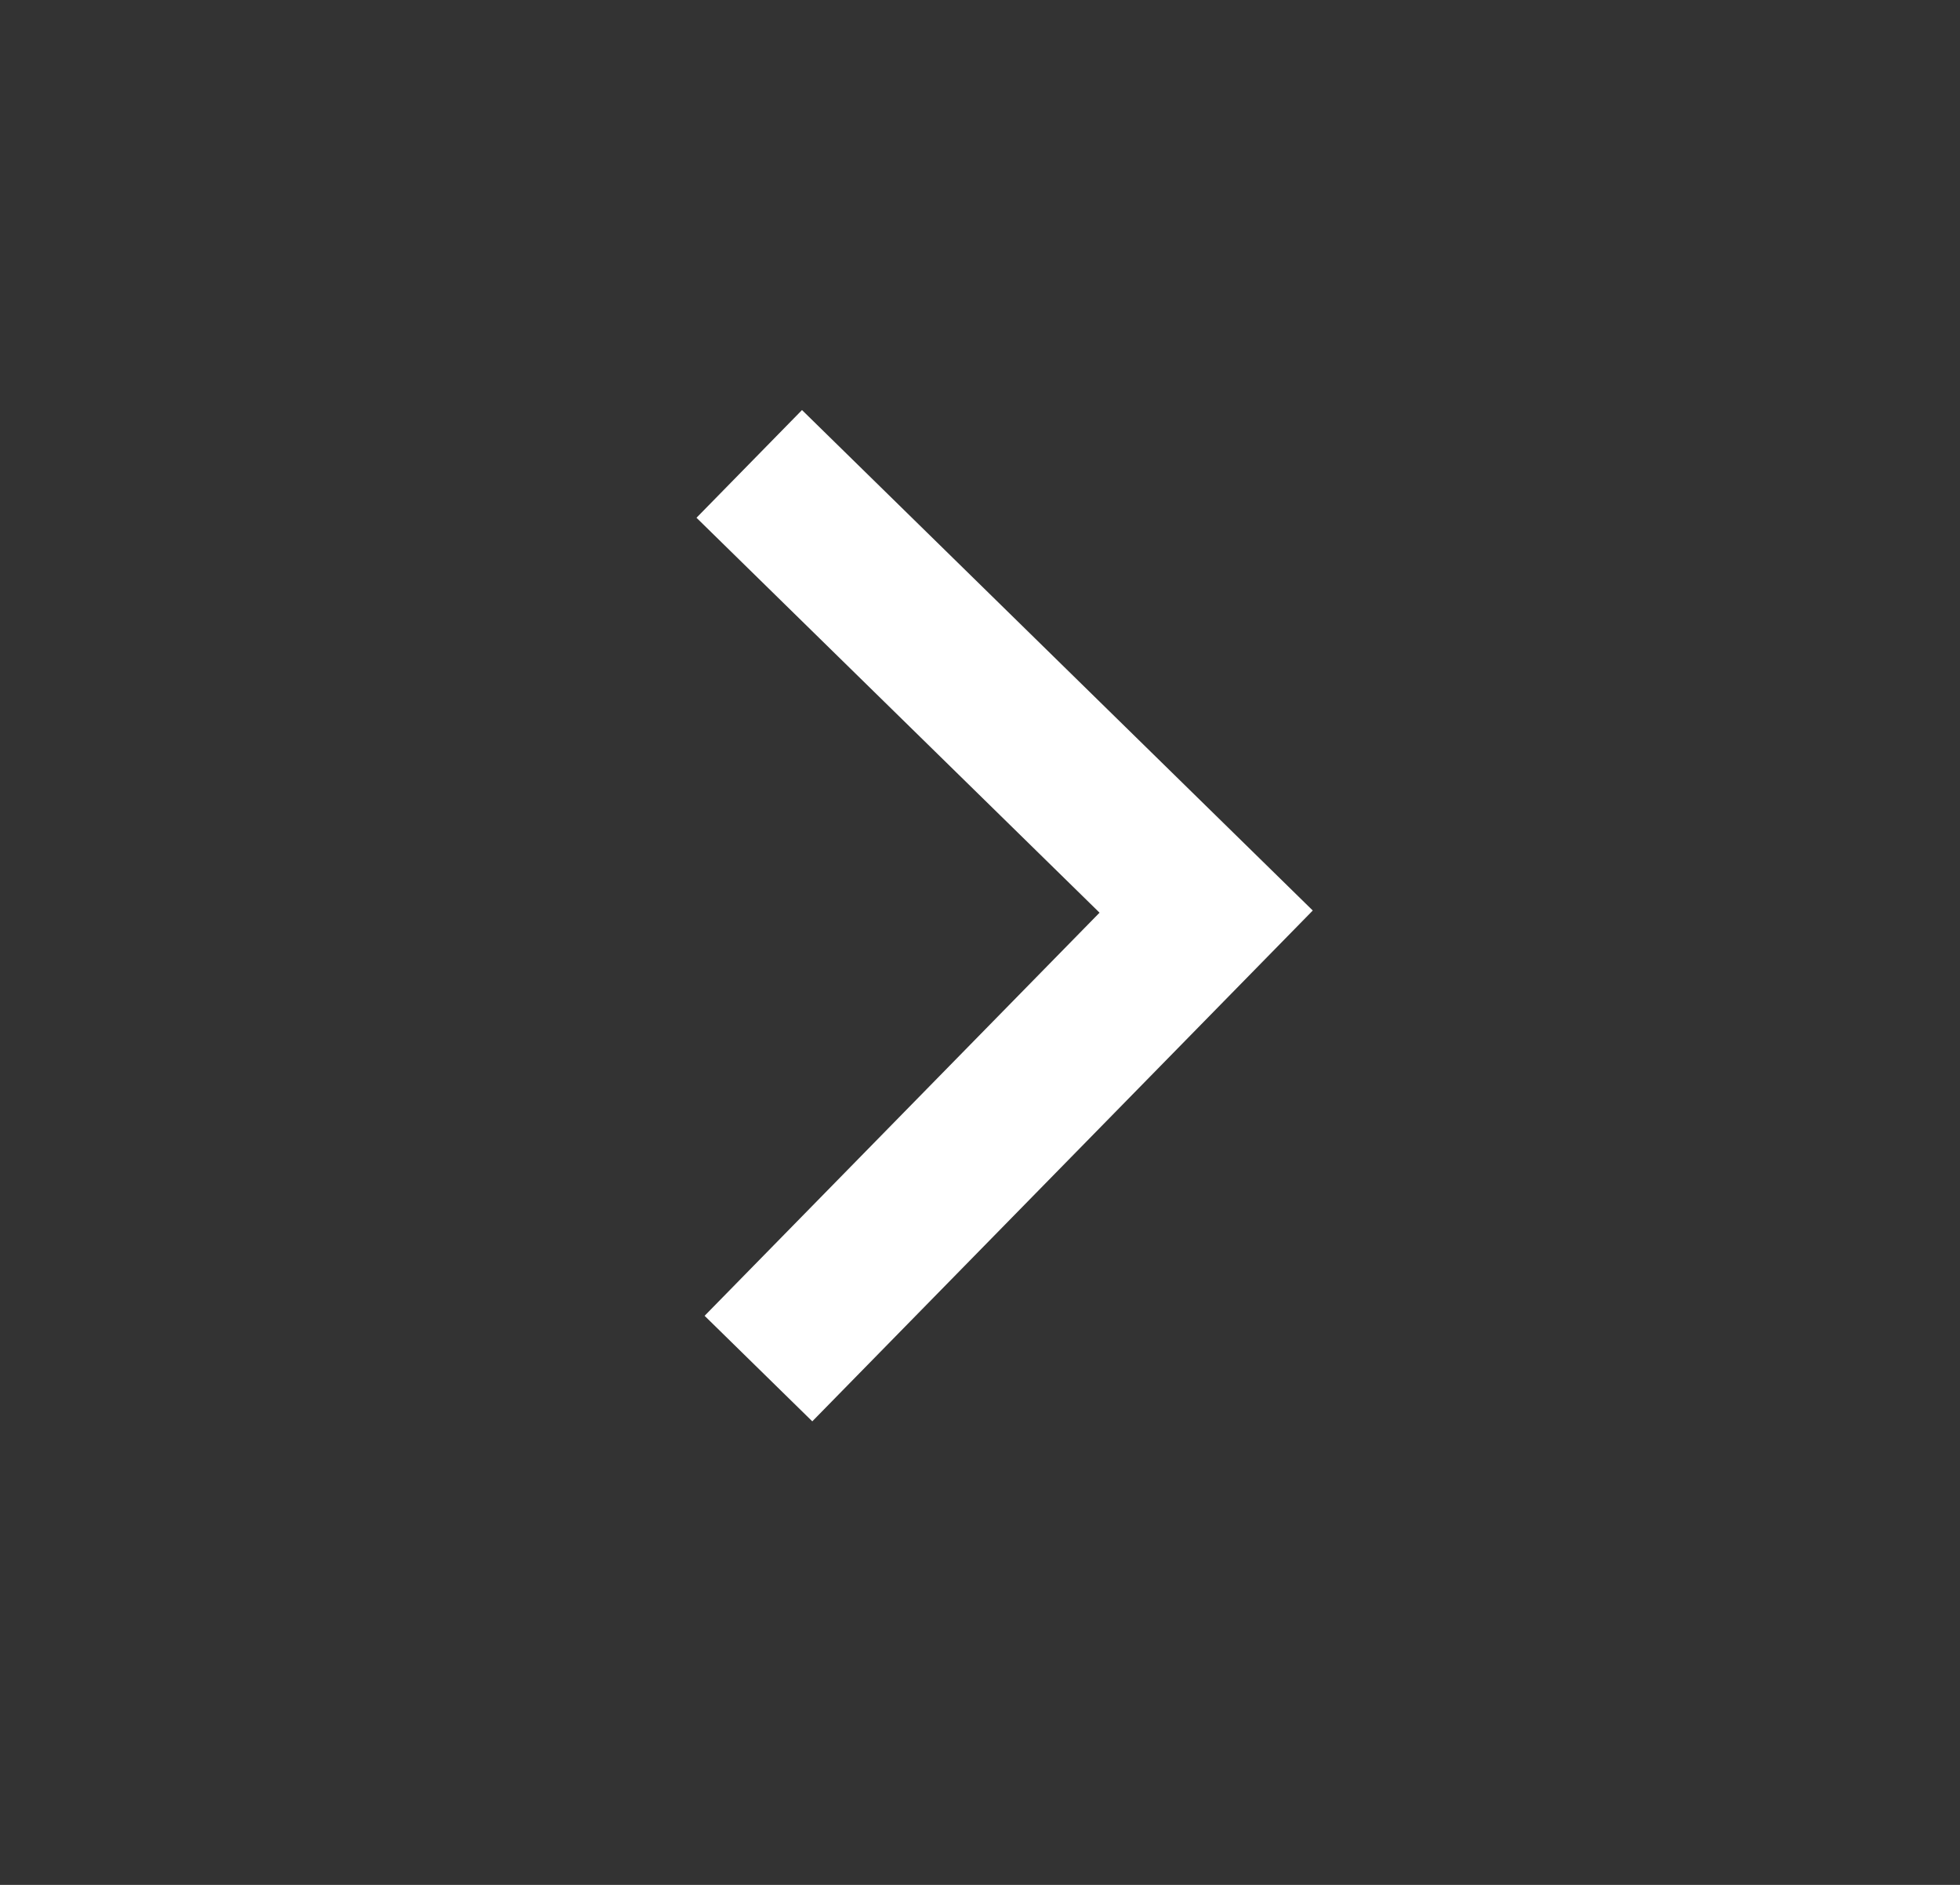 <svg width="26" height="25" viewBox="0 0 26 25" fill="none" xmlns="http://www.w3.org/2000/svg">
  <rect x="0" y="0" width="26" height="25" fill="#333333" stroke="none"/>
  <path d="M9.939 6.153L16 12.091L10.061 18.152" stroke="white" stroke-width="2" />
</svg>
